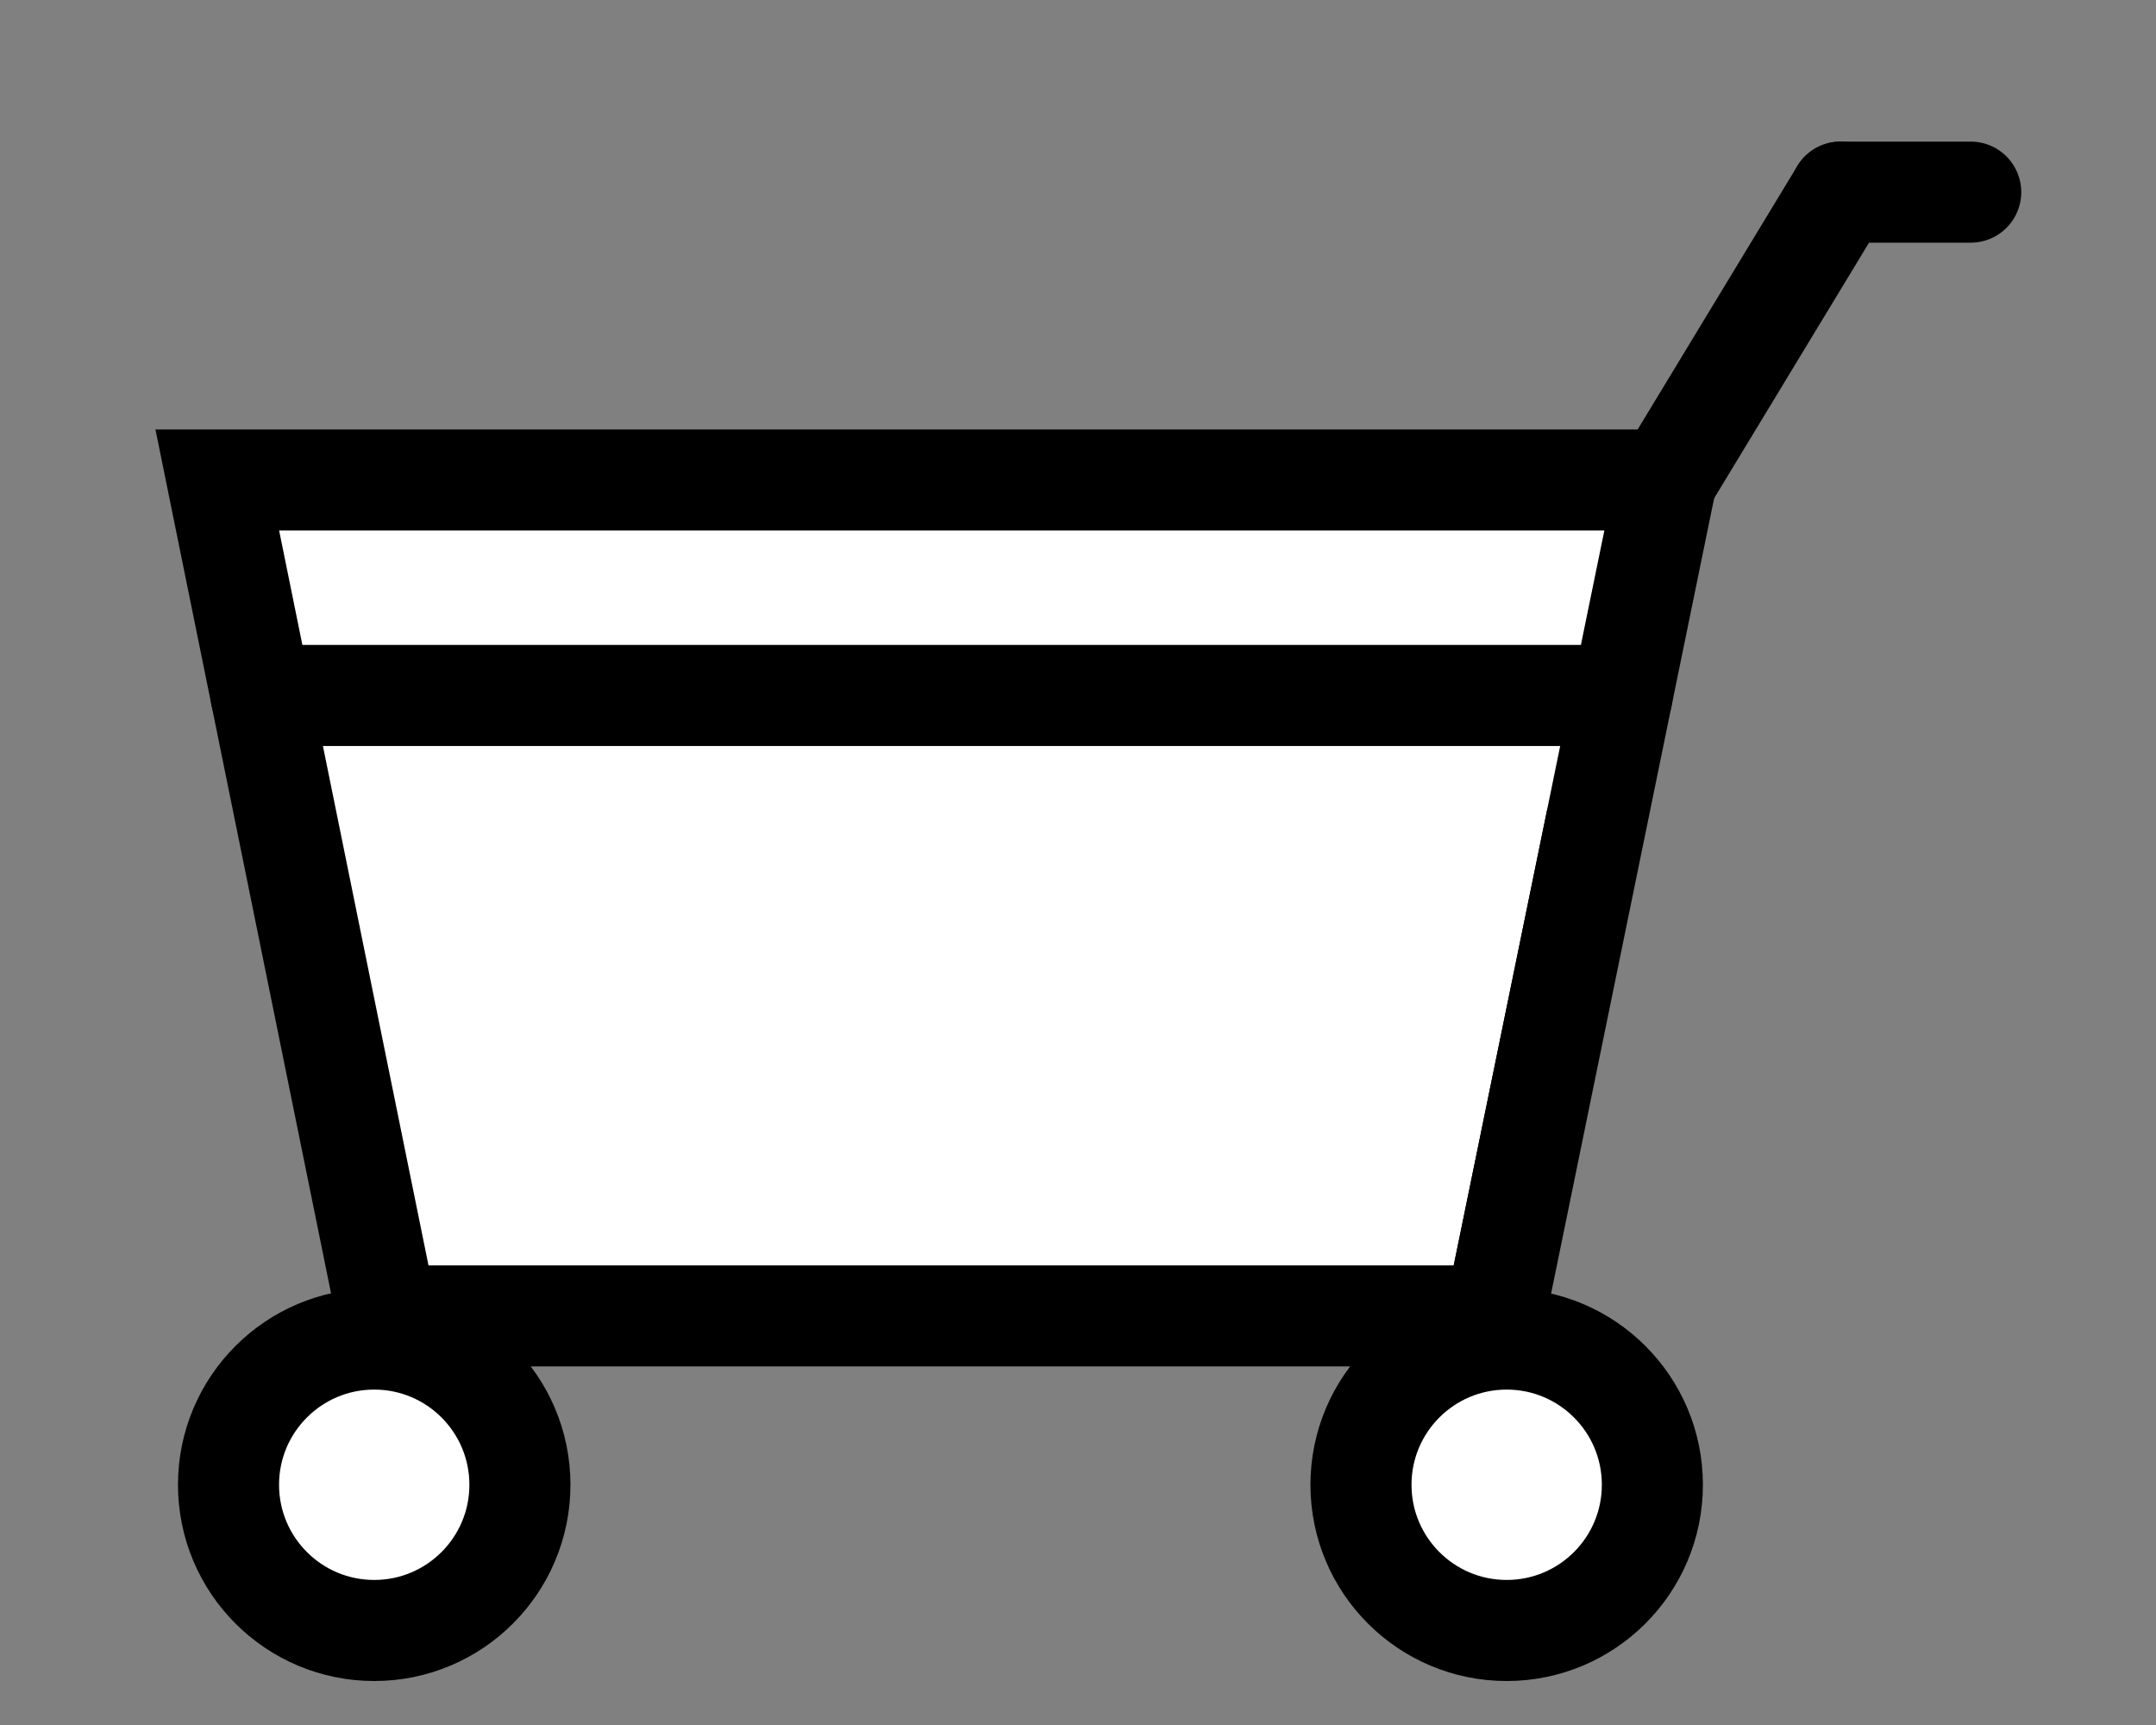 <?xml version="1.0" encoding="utf-8"?>
<!-- Generator: Adobe Illustrator 24.1.2, SVG Export Plug-In . SVG Version: 6.00 Build 0)  -->
<svg version="1.1" id="Layer_1" xmlns="http://www.w3.org/2000/svg" xmlns:xlink="http://www.w3.org/1999/xlink" x="0px" y="0px"
	 viewBox="0 0 1280 1024" style="enable-background:new 0 0 1280 1024;" xml:space="preserve">
<rect x="0" y="0" width="1280" height="1024" fill="#808080" stroke="none"/>
<style type="text/css">
	.st0{fill:#FFFFFF;stroke:#000000;stroke-width:60;stroke-linecap:round;stroke-miterlimit:10;}
	.st1{fill:none;stroke:#000000;stroke-width:60;stroke-linecap:round;stroke-miterlimit:10;}
</style>
<polygon class="st0" points="989.27,284.91 888.82,774.87 887.53,781.16 229.88,781.16 229.45,779.04 129,284.91 "/>
<polygon class="st0" points="229.45,779.04 229.88,781.16 229.45,781.16 "/>
<polygon class="st0" points="888.82,774.87 888.82,781.16 887.53,781.16 "/>
<circle class="st0" cx="222.17" cy="881.39" r="86.5"/>
<circle class="st0" cx="894.5" cy="881.39" r="86.5"/>
<g>
	<line class="st1" x1="963.05" y1="412.84" x2="155" y2="412.84"/>
</g>
<line class="st1" x1="1092.73" y1="114.06" x2="989.7" y2="284.05"/>
<line class="st1" x1="1170" y1="114.06" x2="1092.73" y2="114.06"/>
</svg>

